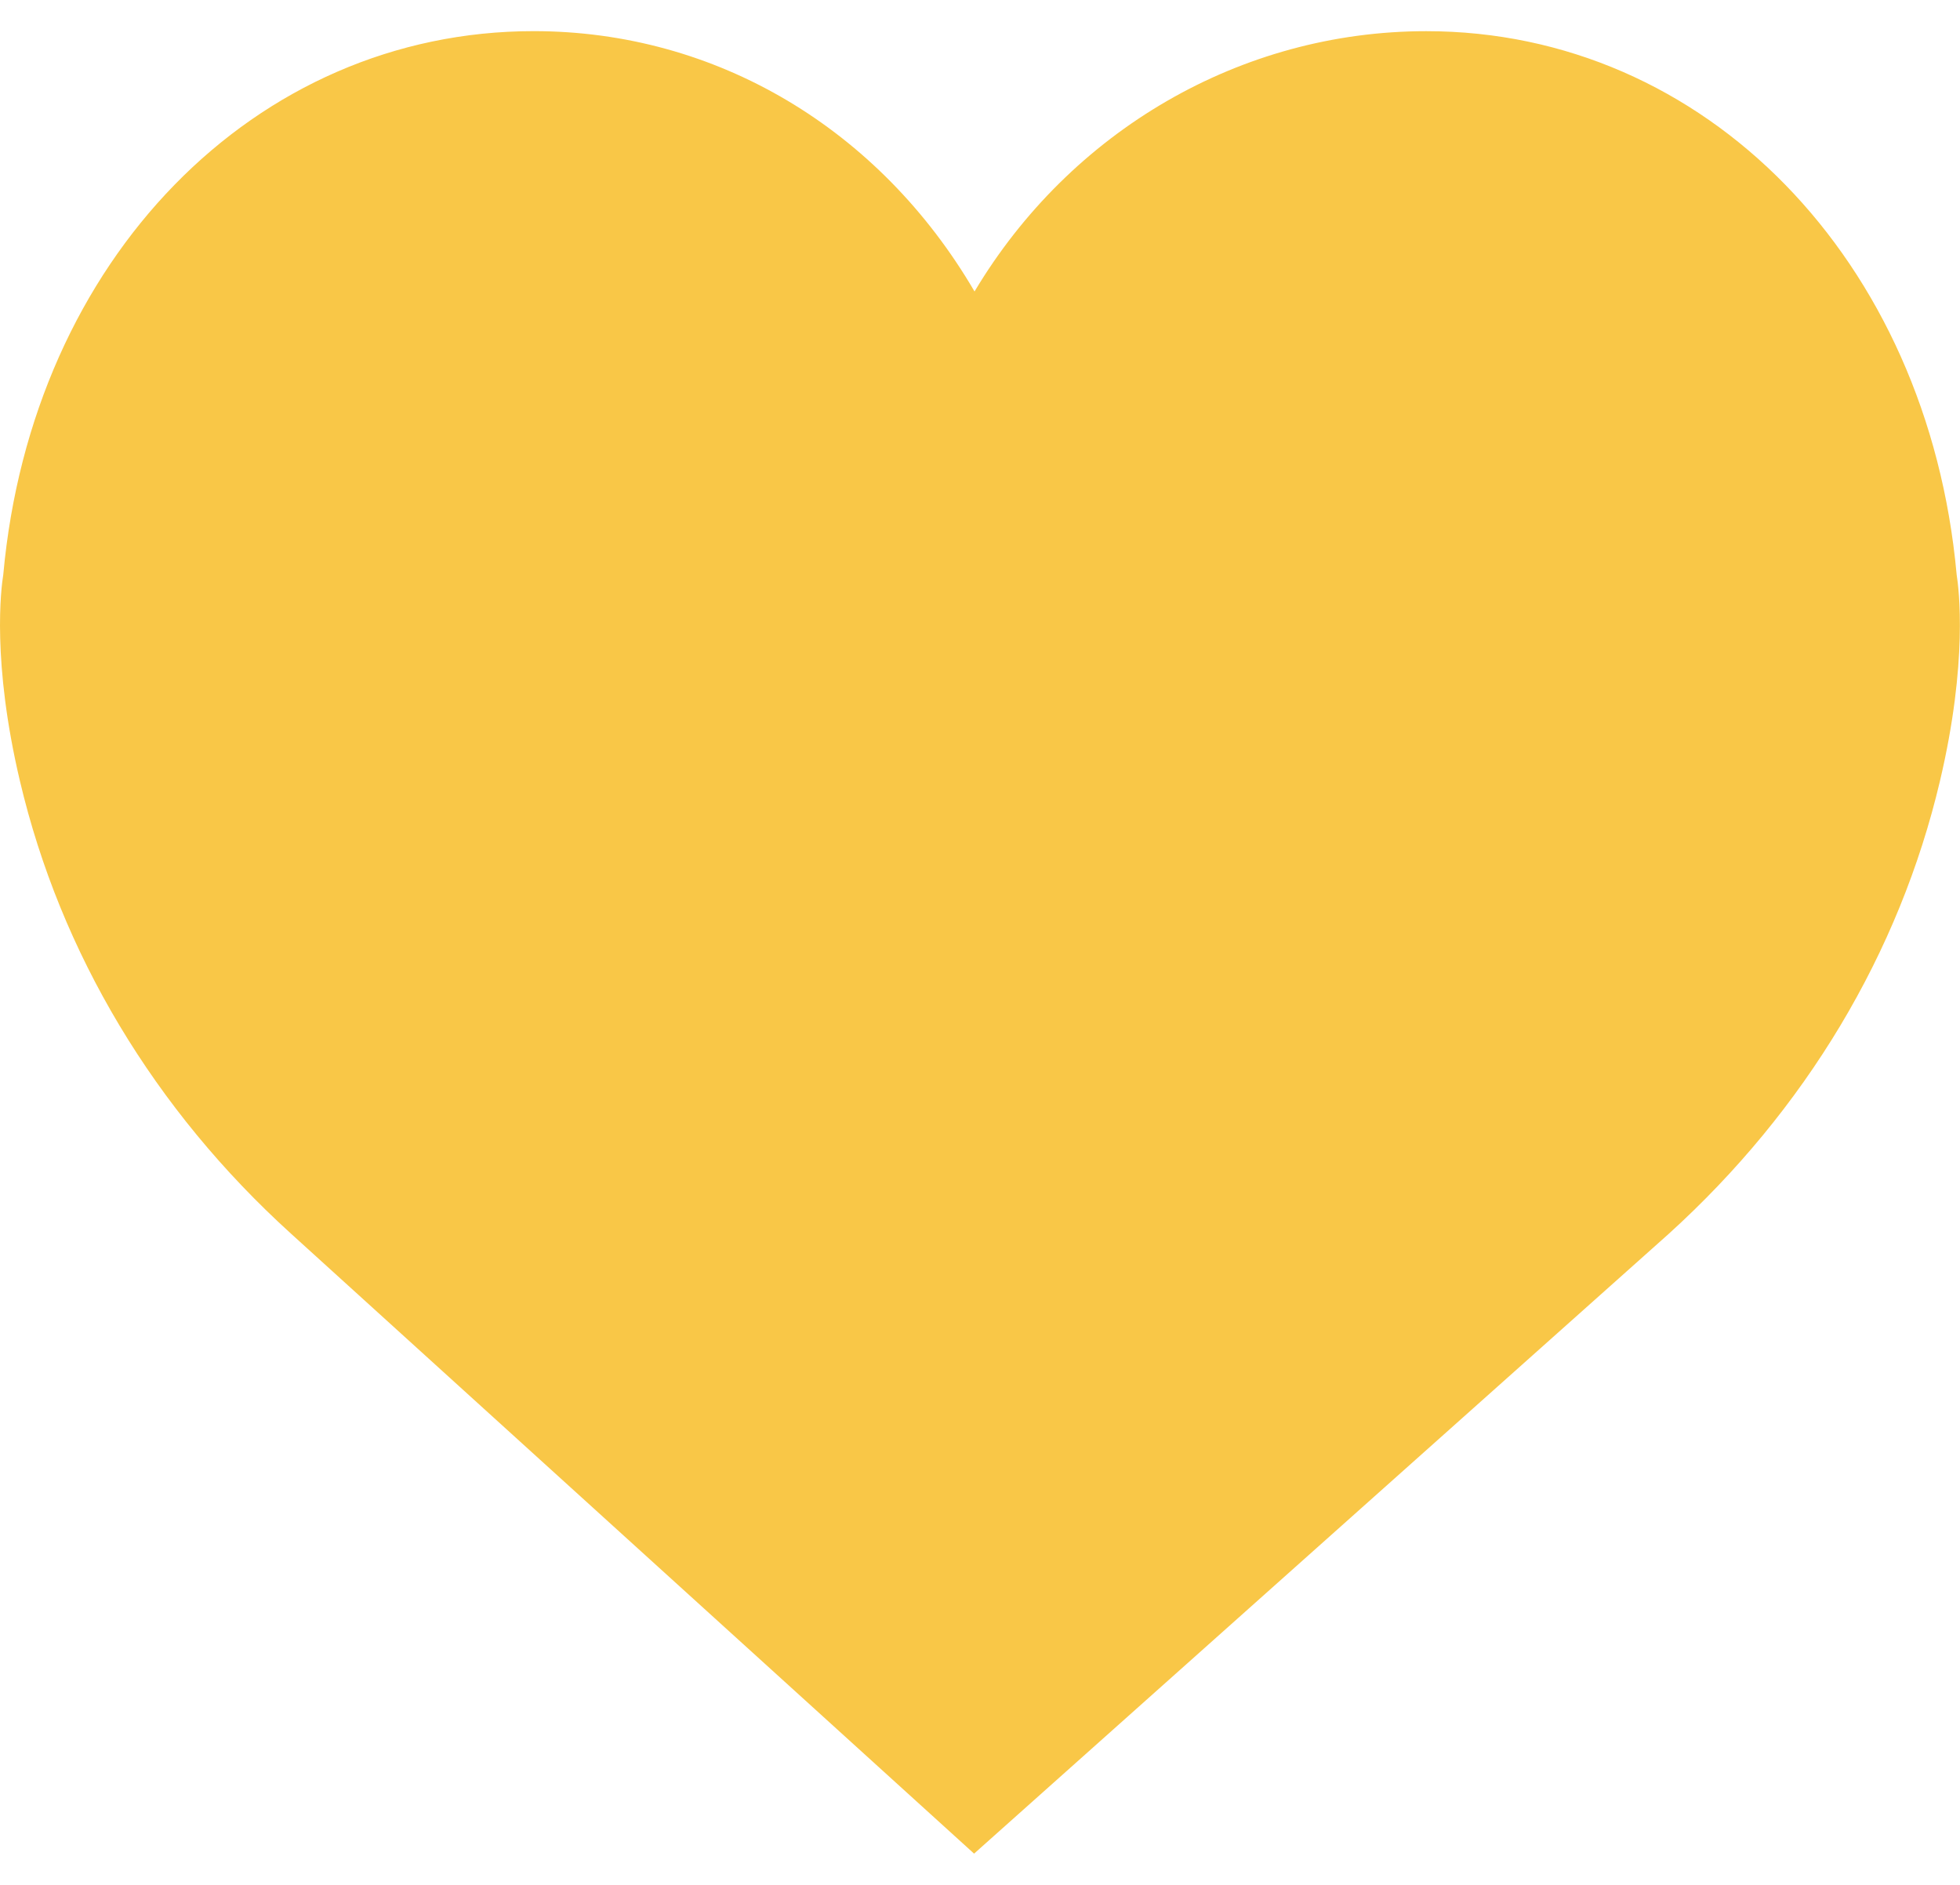 <?xml version="1.0" encoding="UTF-8"?>
<svg width="52px" height="50px" viewBox="0 0 52 50" version="1.1" xmlns="http://www.w3.org/2000/svg" xmlns:xlink="http://www.w3.org/1999/xlink">
    <!-- Generator: Sketch 52.5 (67469) - http://www.bohemiancoding.com/sketch -->
    <title>like</title>
    <desc>Created with Sketch.</desc>
    <g id="Page-1" stroke="none" stroke-width="1" fill="none" fill-rule="evenodd">
        <g id="Artboard" transform="translate(-261, -1532)" fill="#F9C747" fill-rule="nonzero">
            <g id="like" transform="translate(261, 1532)">
                <path d="M51.911,15.242 C51.152,6.888 45.239,0.827 37.839,0.827 C32.909,0.827 28.395,3.48 25.855,7.732 C23.338,3.425 19.009,0.826 14.158,0.826 C6.759,0.826 0.845,6.887 0.087,15.241 C0.027,15.61 -0.219,17.552 0.529,20.719 C1.607,25.287 4.097,29.442 7.728,32.732 L25.843,49.171 L44.269,32.733 C47.9,29.442 50.39,25.288 51.468,20.719 C52.216,17.553 51.97,15.611 51.911,15.242 Z" id="Shape"></path>
            </g>
        </g>
    </g>
</svg>